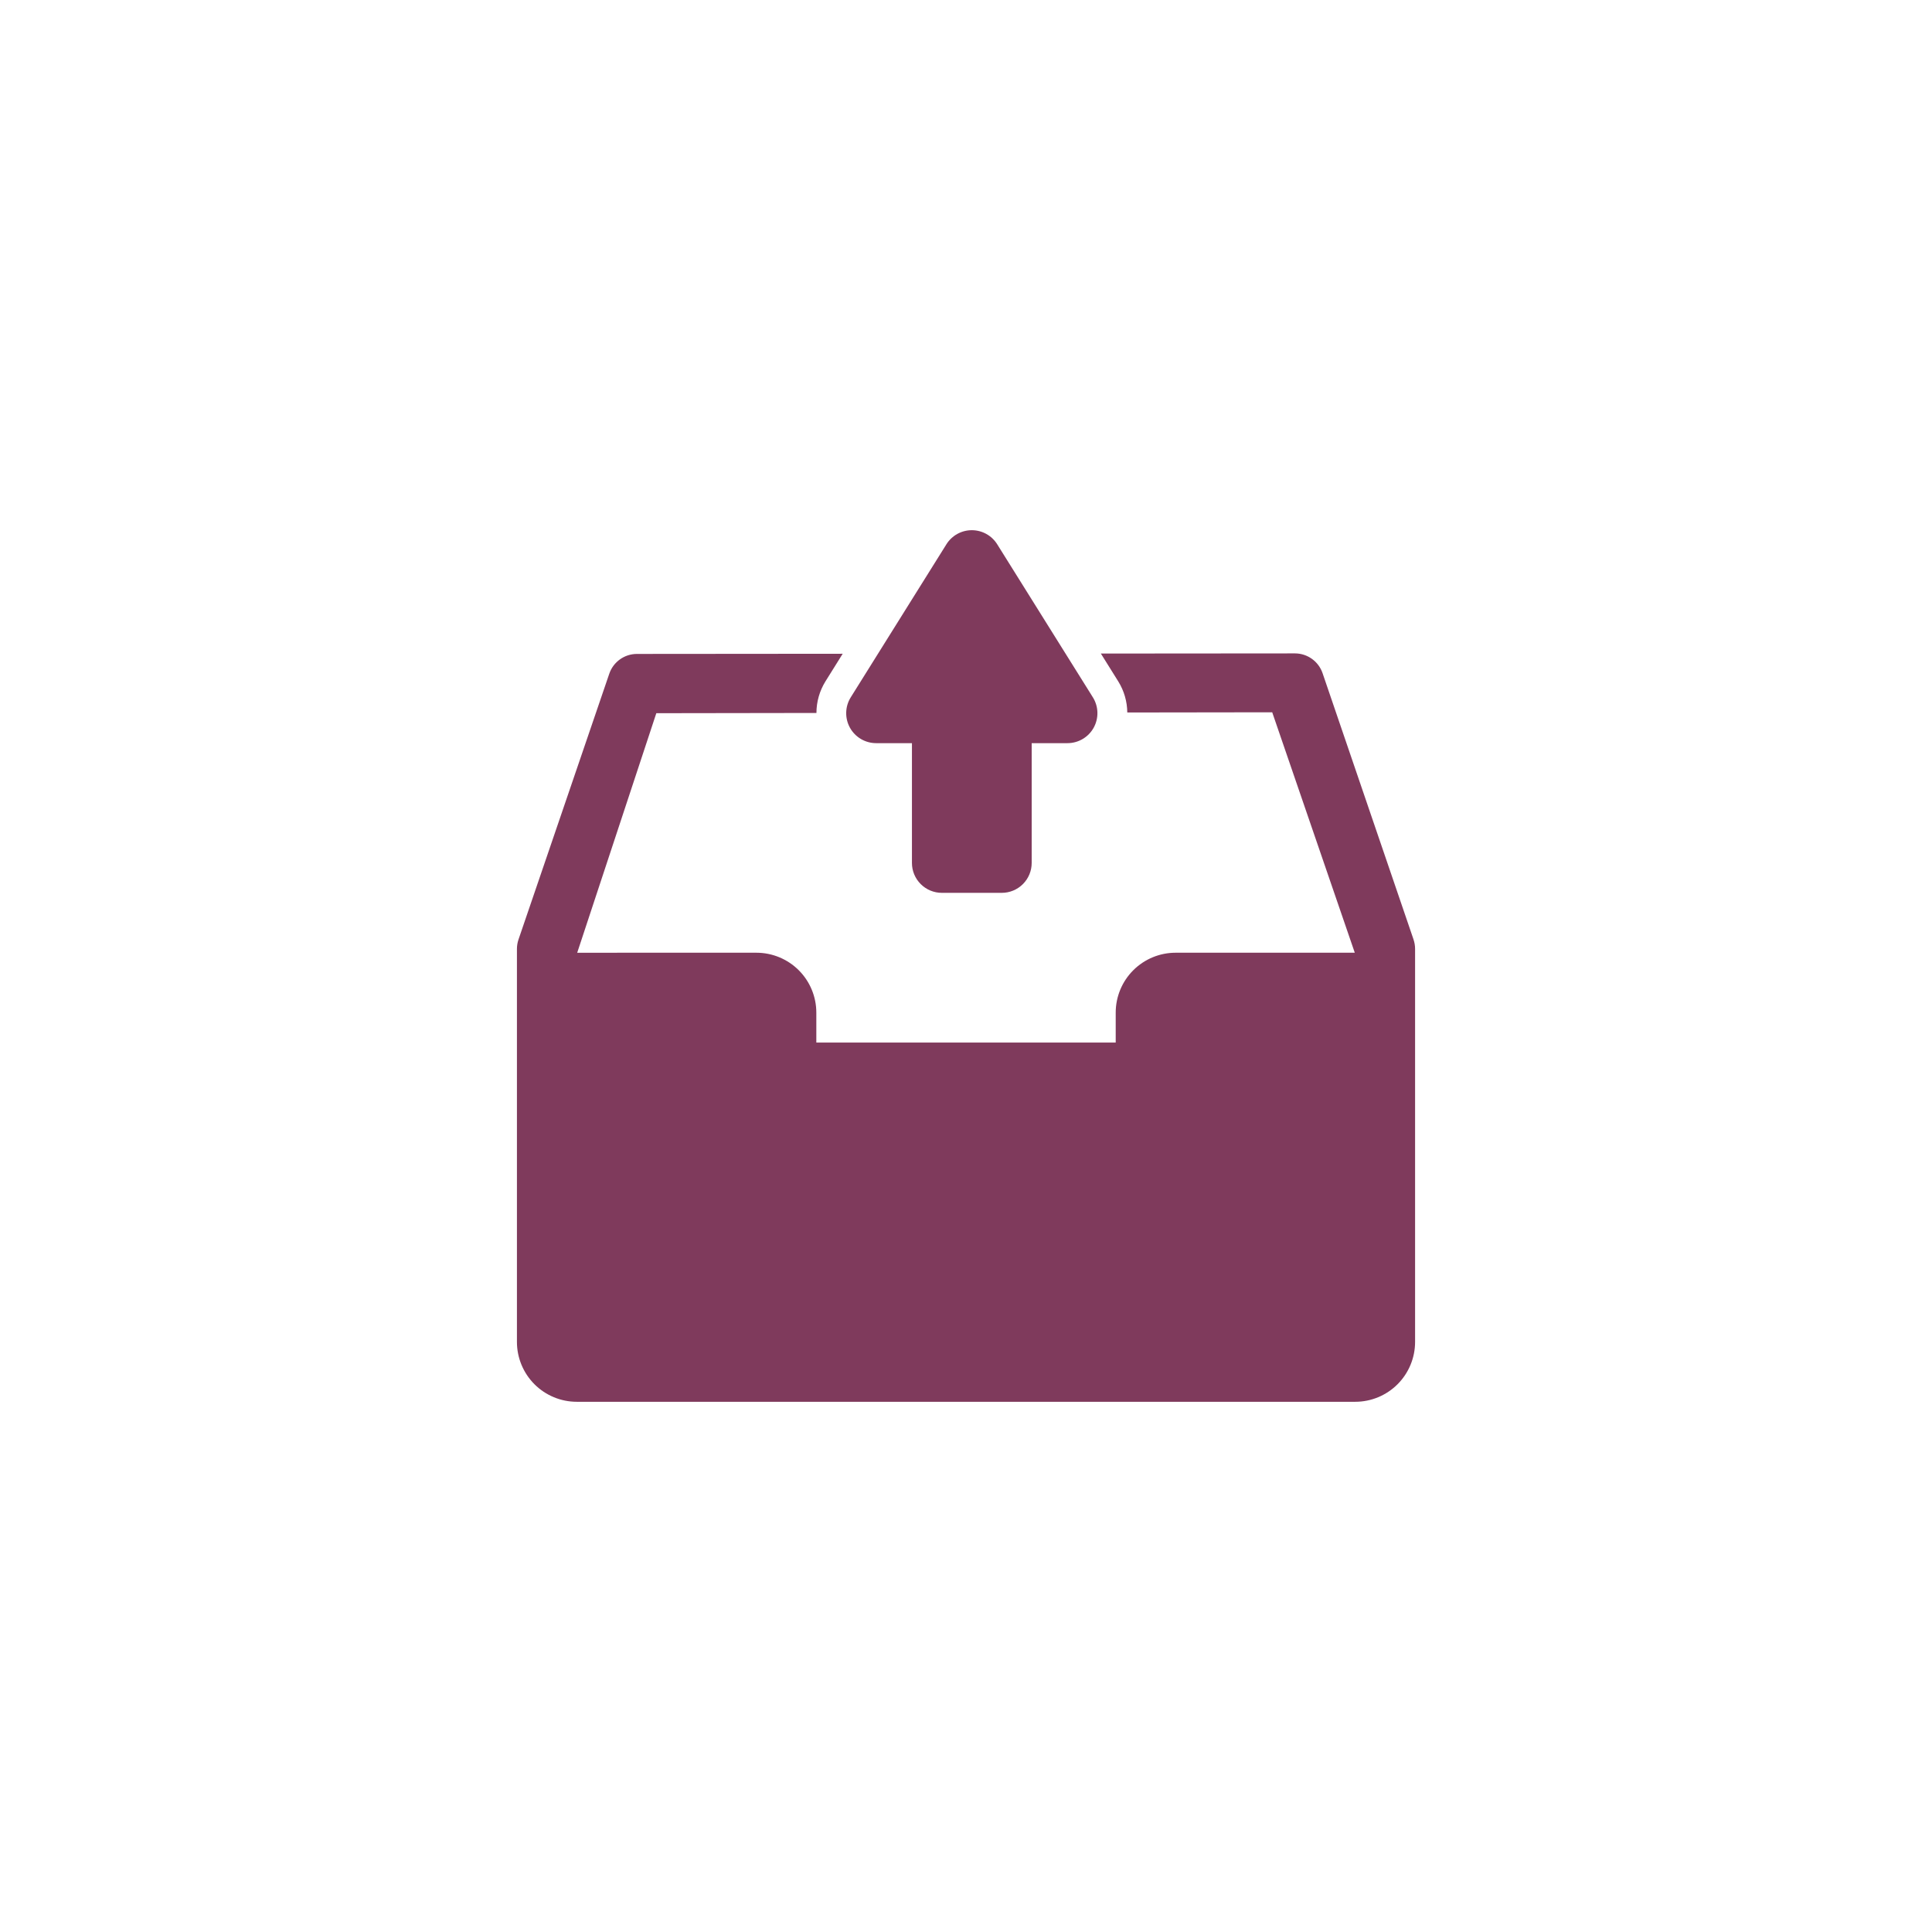 <?xml version="1.0" encoding="UTF-8"?>
<svg width="752pt" height="752pt" version="1.1" viewBox="0 0 752 752" xmlns="http://www.w3.org/2000/svg">
 <path d="m550.8 369.39v152.93c0 6.18-2.457 12.109-6.828 16.48-4.367 4.371-10.297 6.824-16.477 6.824h-302.98c-6.18 0-12.109-2.453-16.48-6.824-4.371-4.371-6.824-10.301-6.828-16.48v-152.93c0-1.242 0.199-2.477 0.594-3.656l35.355-103.51c1.574-4.598 5.894-7.691 10.754-7.691l80.094-0.066-6.734 10.785c-2.273 3.684-3.481 7.926-3.484 12.258l-62.324 0.094-30.793 93.234 69.766-0.004c6.18 0.004 12.109 2.457 16.48 6.828s6.824 10.297 6.828 16.48v11.652h116.53v-11.652c0-6.184 2.457-12.109 6.828-16.48s10.297-6.824 16.48-6.828h69.746l-32.137-93.586-56.41 0.078c-0.039-4.266-1.246-8.438-3.492-12.062l-6.793-10.879 75.539-0.059c4.859 0.004 9.18 3.098 10.754 7.695l35.383 103.58h-0.004c0.422 1.223 0.637 2.5 0.637 3.793zm-209.77-80.129h13.93v46.613c-0.004 3.09 1.223 6.055 3.41 8.242 2.184 2.184 5.148 3.414 8.242 3.41h23.309-0.004c3.094 0.004 6.055-1.227 8.242-3.41 2.184-2.188 3.414-5.152 3.41-8.242v-46.613h13.934c4.234 0 8.137-2.297 10.191-6.004 2.055-3.707 1.938-8.234-0.305-11.828l-37.246-59.586c-2.129-3.402-5.863-5.473-9.879-5.473s-7.75 2.07-9.879 5.473l-37.246 59.586c-2.242 3.594-2.359 8.121-0.305 11.828 2.055 3.707 5.957 6.004 10.195 6.004z" fill="#7f3a5c"/>
</svg>

